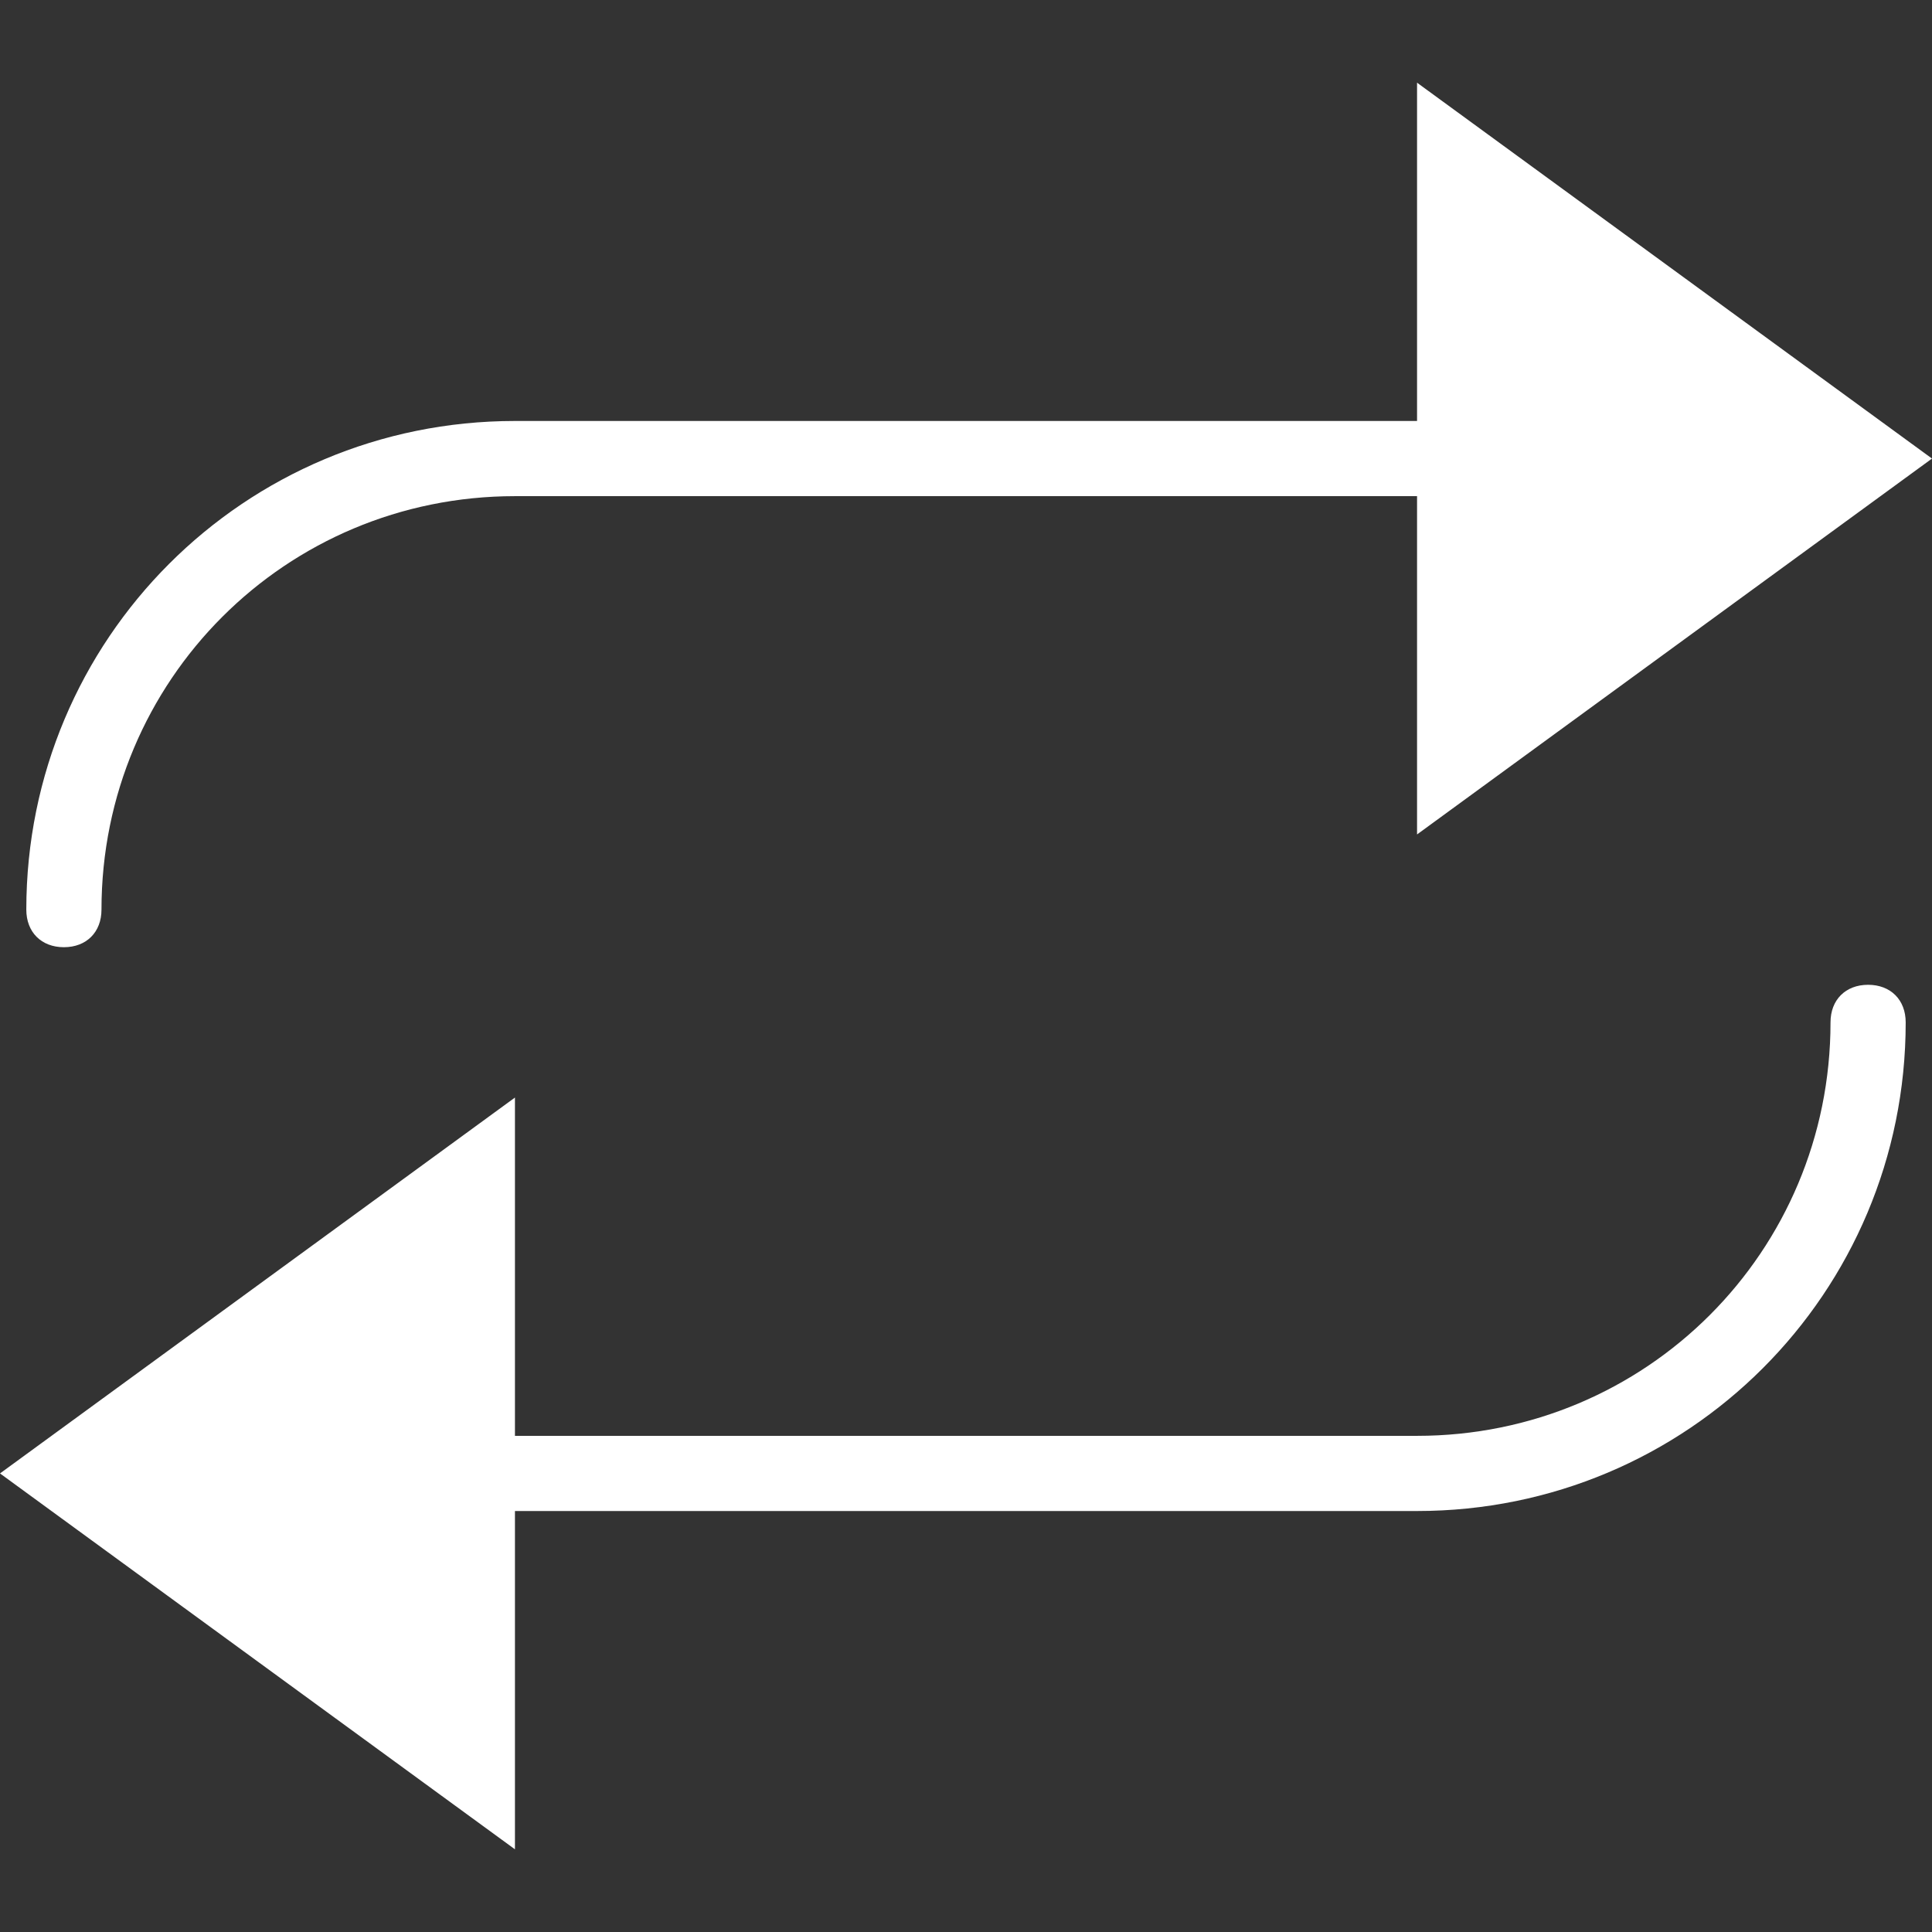 <?xml version="1.0" encoding="utf-8"?>
<!-- Generator: Adobe Illustrator 22.1.0, SVG Export Plug-In . SVG Version: 6.00 Build 0)  -->
<svg version="1.1" id="Capa_1" xmlns="http://www.w3.org/2000/svg" xmlns:xlink="http://www.w3.org/1999/xlink" x="0px" y="0px"
	 viewBox="0 0 51.4 51.4" style="enable-background:new 0 0 51.4 51.4;" xml:space="preserve">
<rect x="0" y="0" width="51.4" height="51.4" fill="#333333" stroke="none"/>
<style type="text/css">
	.st0{fill:#FFFFFF;}
</style>
<g>
	<path class="st0" d="M1.7,25.2c0.6,0,1-0.4,1-1c0-6.1,4.9-11,11-11h24v9l13.7-10l-13.7-10v9h-24c-7.2,0-13,5.8-13,13
		C0.7,24.8,1.1,25.2,1.7,25.2z"/>
	<path class="st0" d="M49.7,26.2c-0.6,0-1,0.4-1,1c0,6.1-4.9,11-11,11h-24v-9L0,39.2l13.7,10v-9h24c7.2,0,13-5.8,13-13
		C50.7,26.6,50.3,26.2,49.7,26.2z"/>
</g>
</svg>
